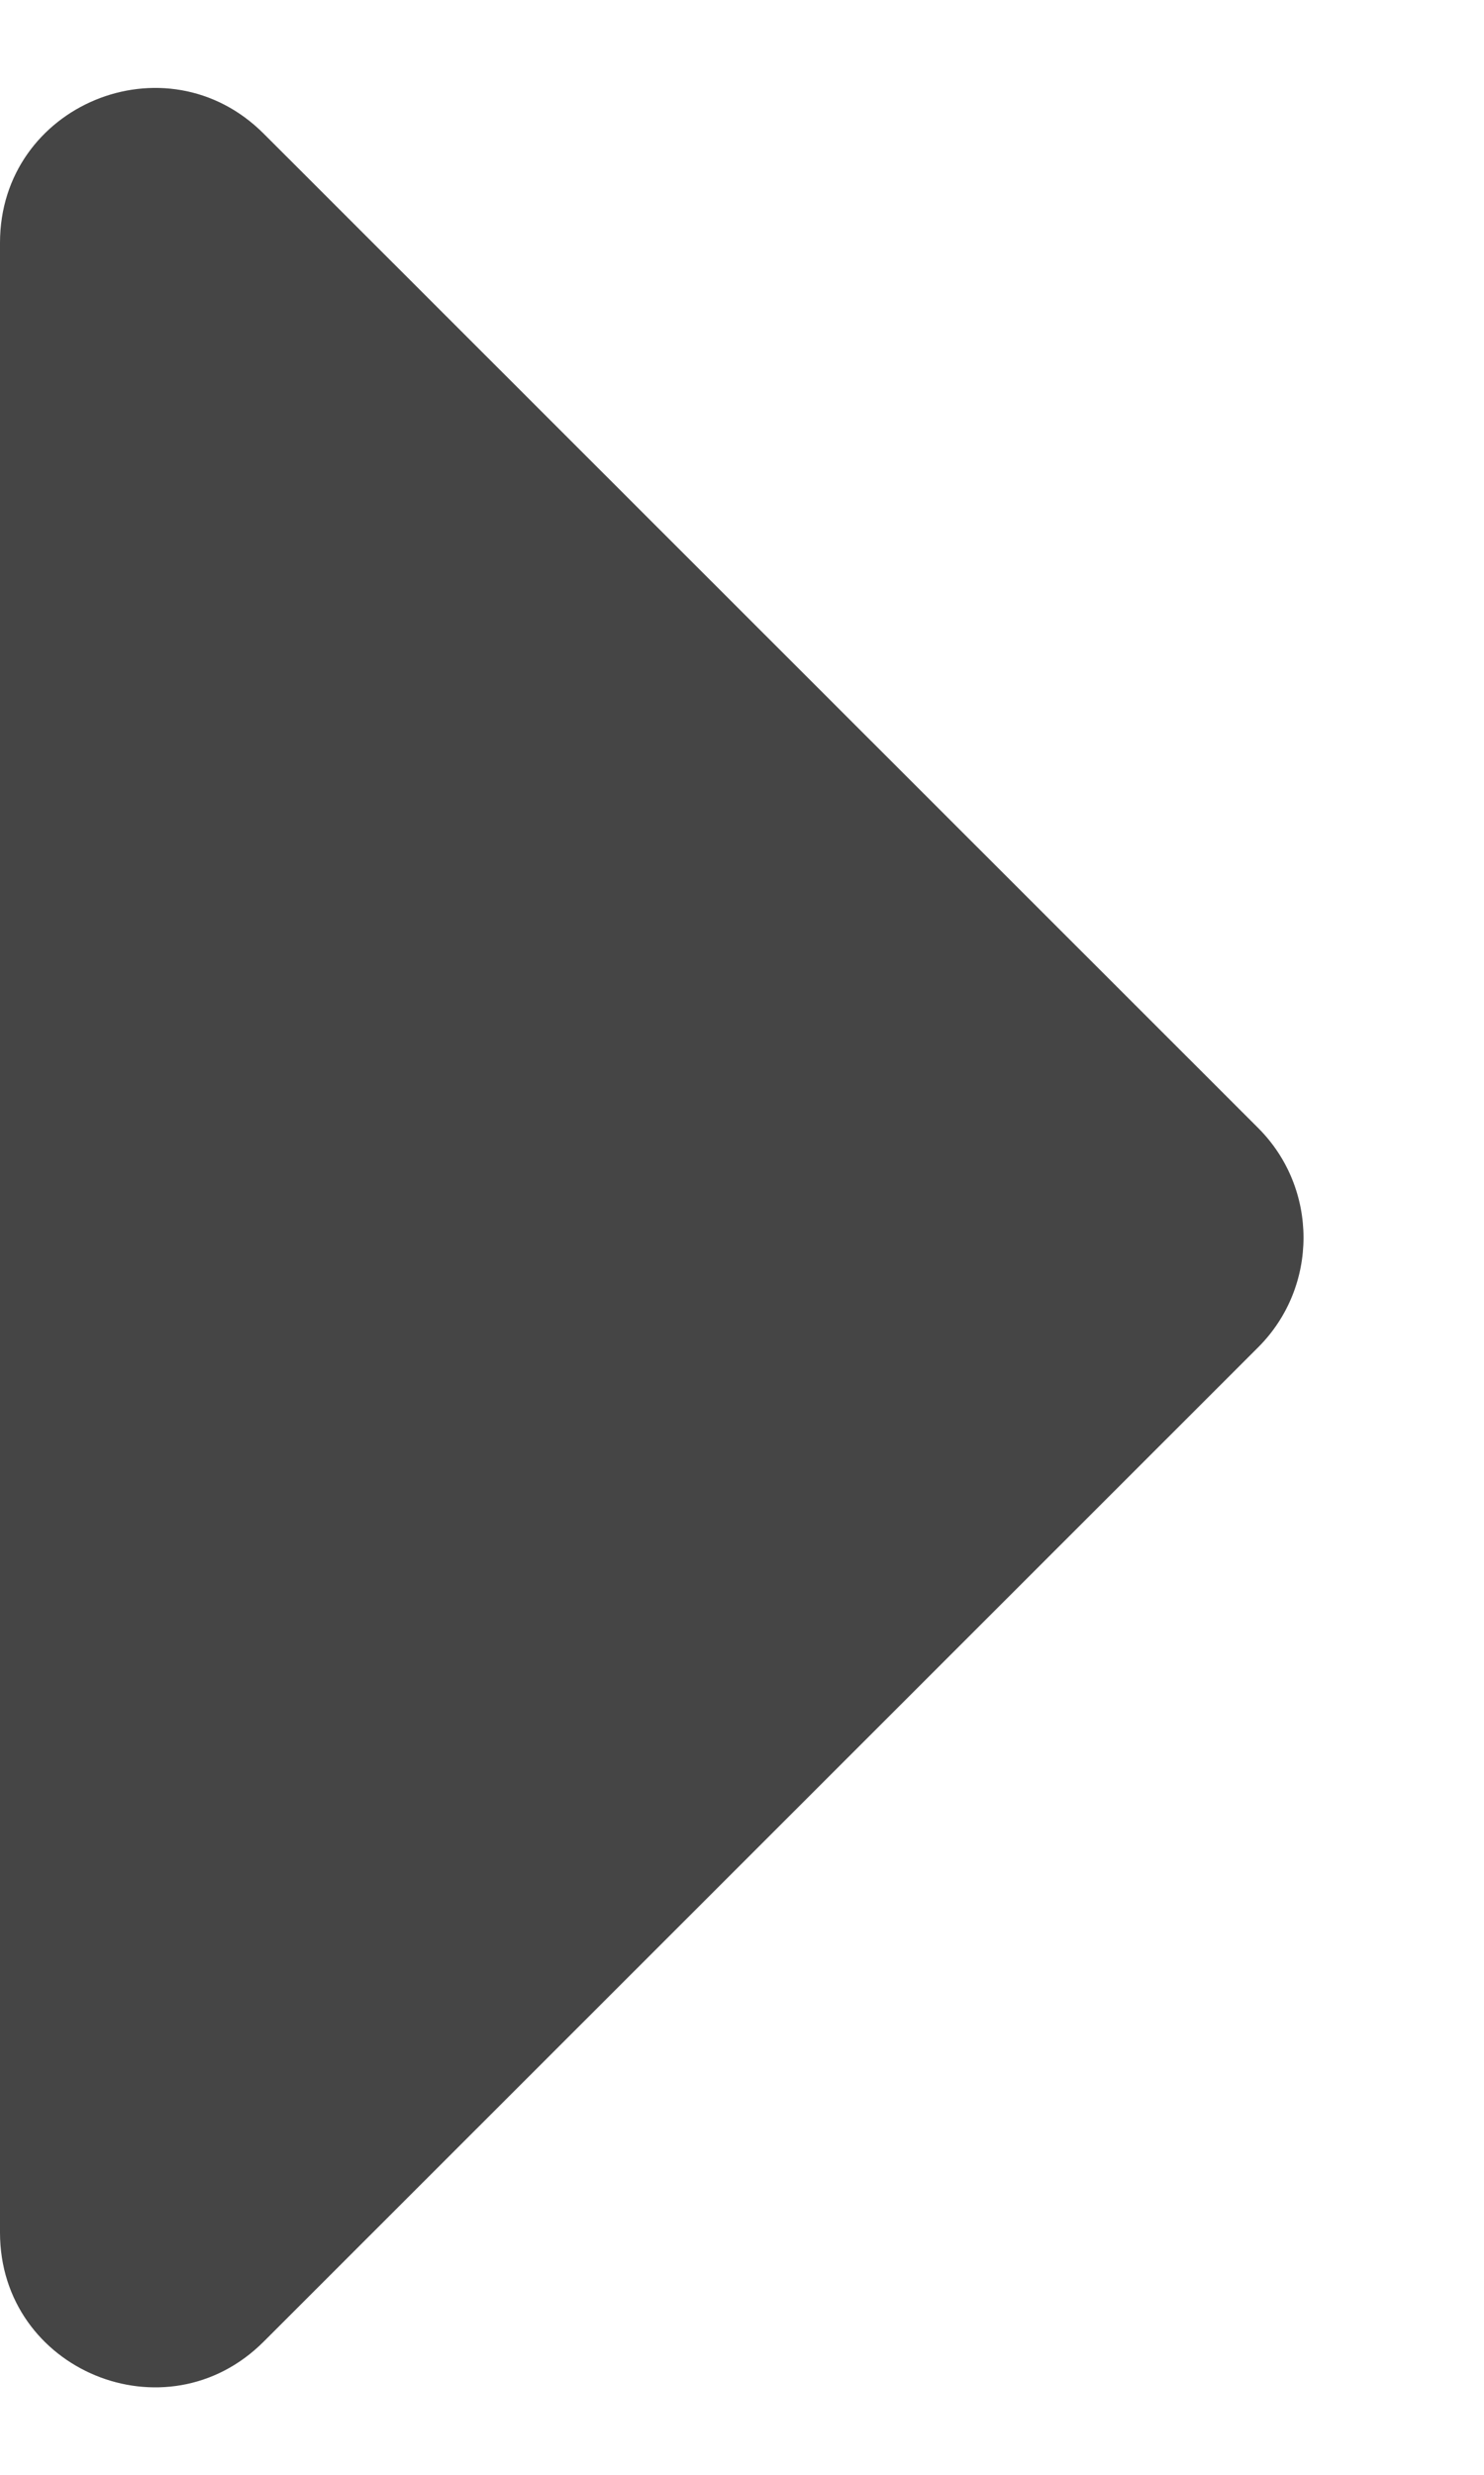 <svg width="6" height="10" viewBox="0 0 6 10" fill="none" xmlns="http://www.w3.org/2000/svg">
<path d="M0 9.021L0 0.981C0 0.424 0.672 0.146 1.066 0.54L5.088 4.559C5.331 4.803 5.331 5.199 5.088 5.443L1.066 9.462C0.672 9.856 0 9.578 0 9.021Z" fill="#454545"/>
</svg>
